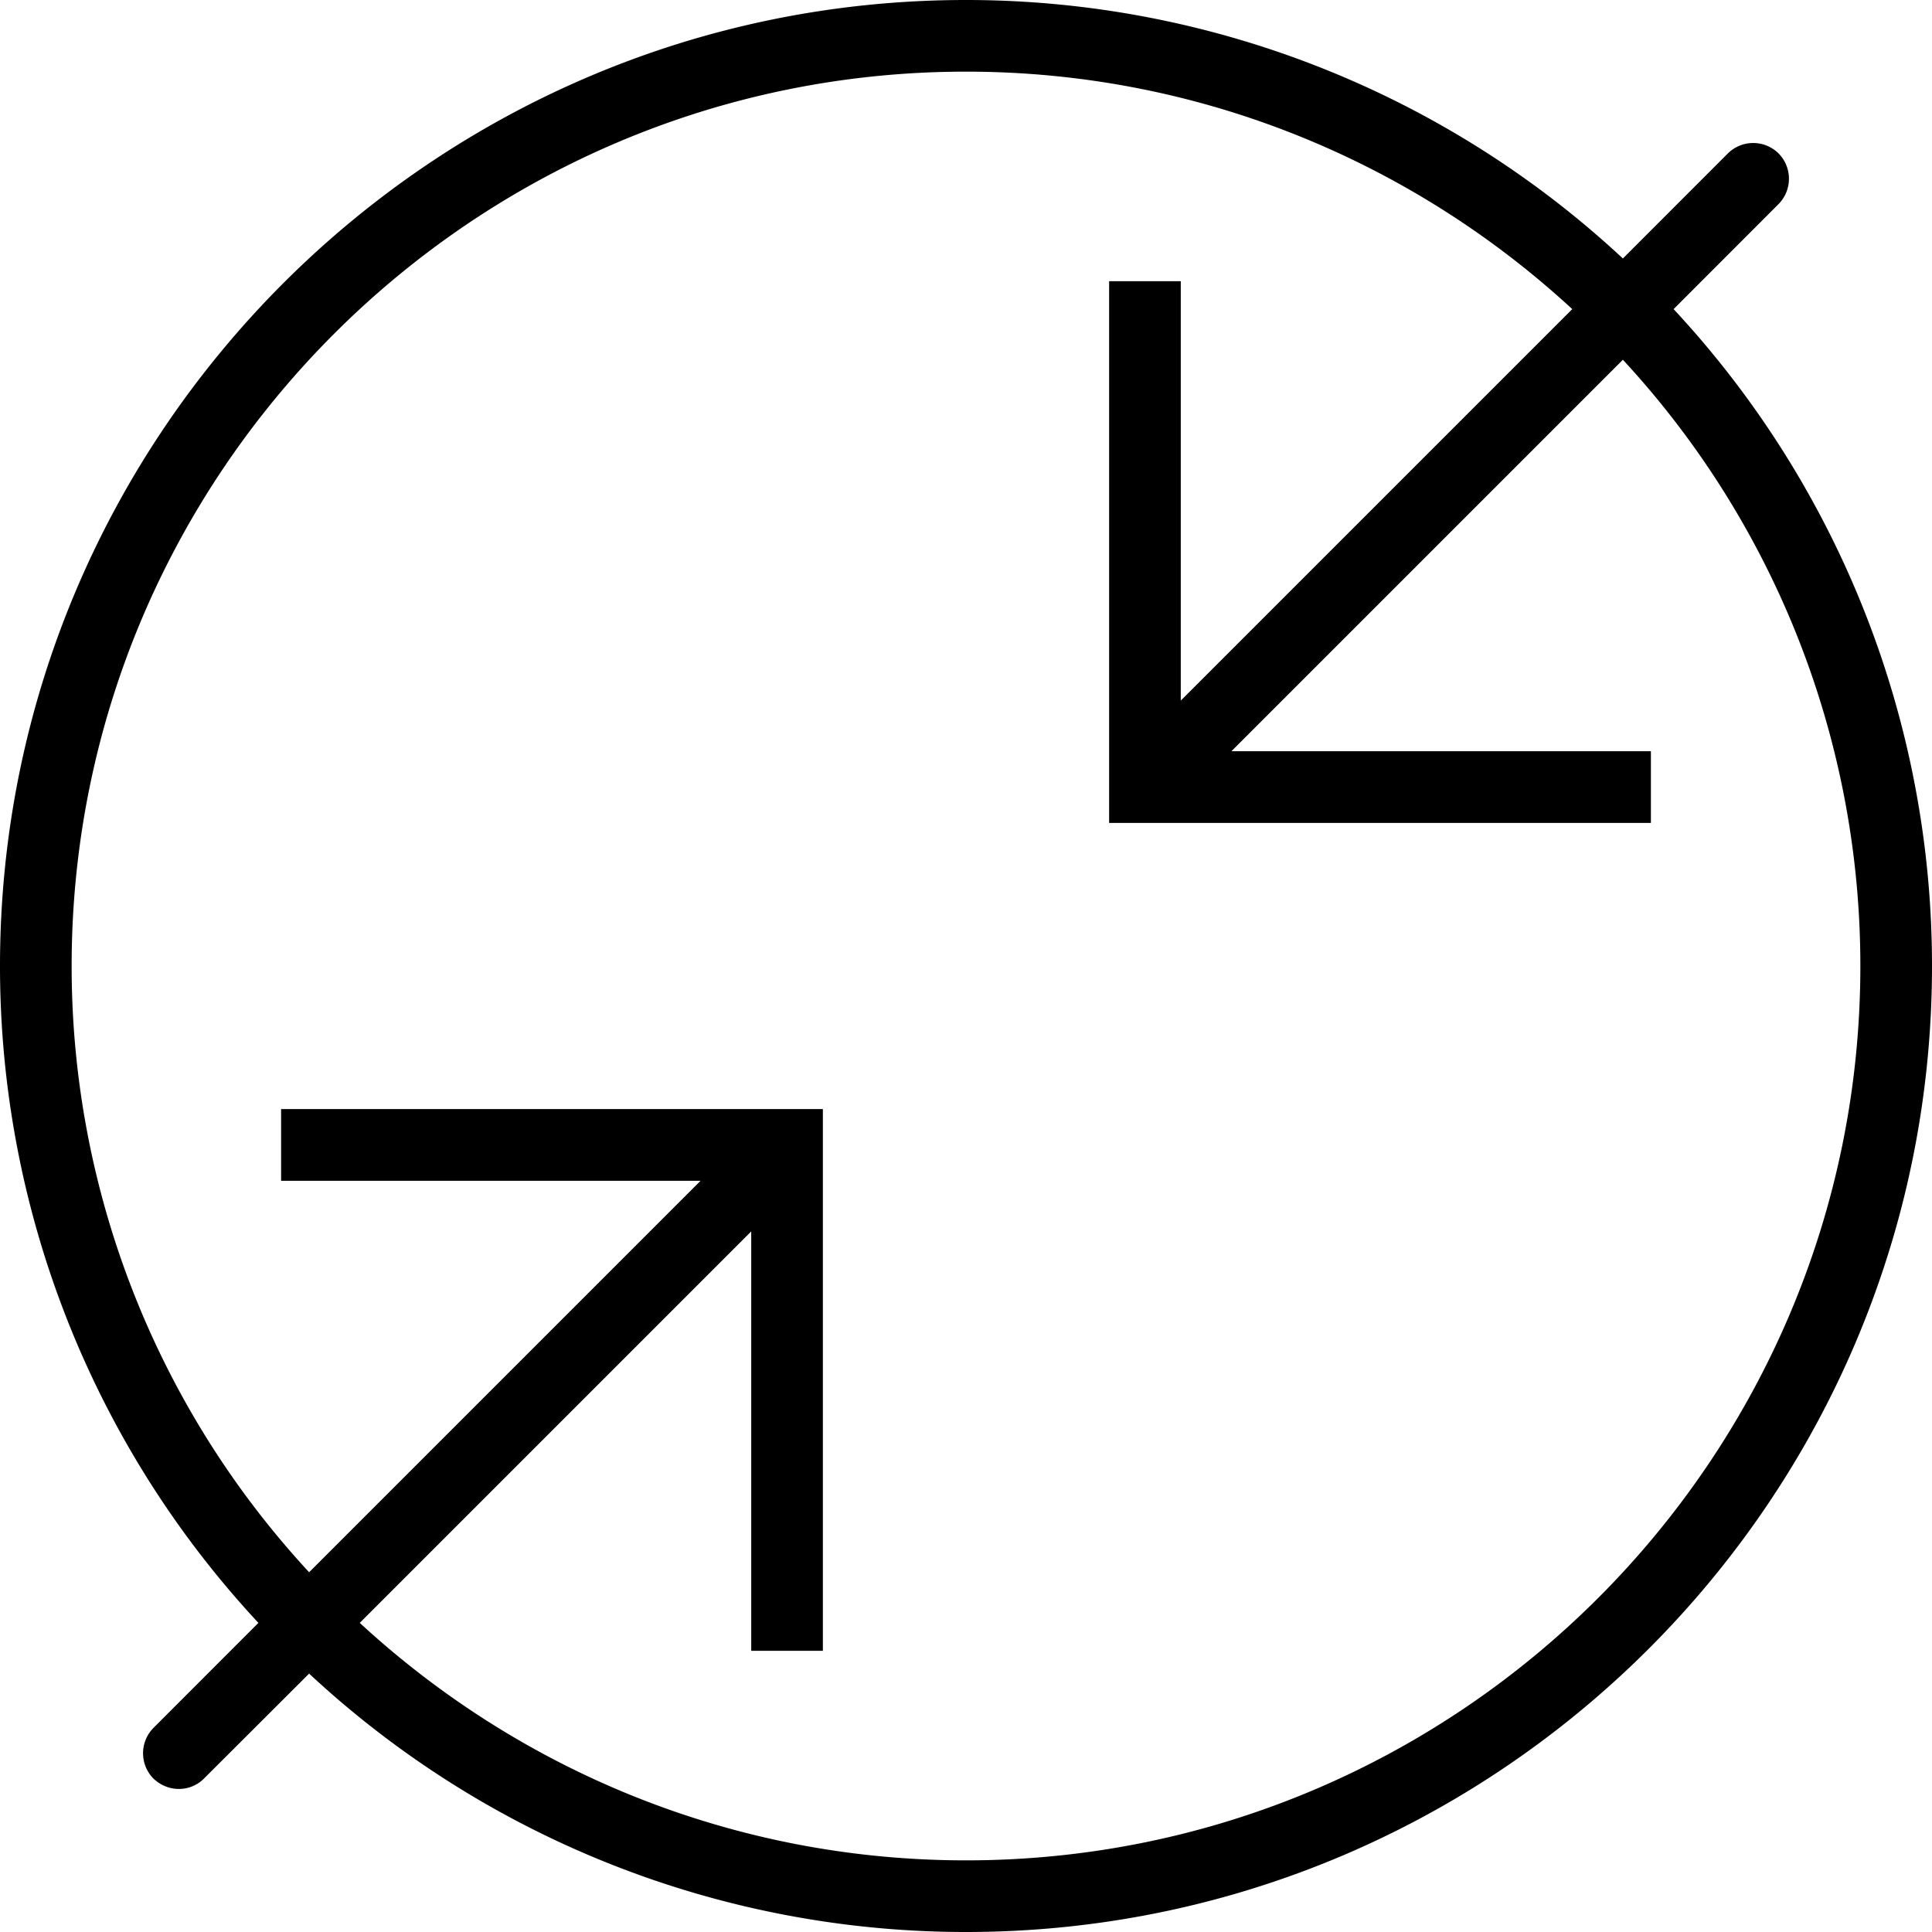 <svg xmlns="http://www.w3.org/2000/svg" width="32" height="32" viewBox="0 0 24 24">
    <path d="M20.79 3.84l1.304-1.305a.448.448 0 0 0 0-.629.448.448 0 0 0-.63 0L20.16 3.211A11.97 11.97 0 0 0 12 0C5.383 0 0 5.383 0 12a11.97 11.97 0 0 0 3.21 8.16l-1.304 1.305a.448.448 0 0 0 0 .629c.09.086.203.129.317.129a.44.44 0 0 0 .312-.13L3.84 20.79A11.97 11.97 0 0 0 12 24c6.617 0 12-5.383 12-12a11.97 11.97 0 0 0-3.21-8.16zM12 23.11c-2.902 0-5.55-1.122-7.531-2.95l4.863-4.863v5.21h.89v-6.73h-6.73v.891h5.211L3.84 19.531A11.077 11.077 0 0 1 .89 12C.89 5.875 5.876.89 12 .89c2.902 0 5.55 1.122 7.531 2.95l-4.863 4.863v-5.21h-.89v6.73h6.73v-.891h-5.211l4.863-4.863A11.077 11.077 0 0 1 23.11 12c0 6.125-4.985 11.11-11.11 11.11zm0 0"/>
</svg>
